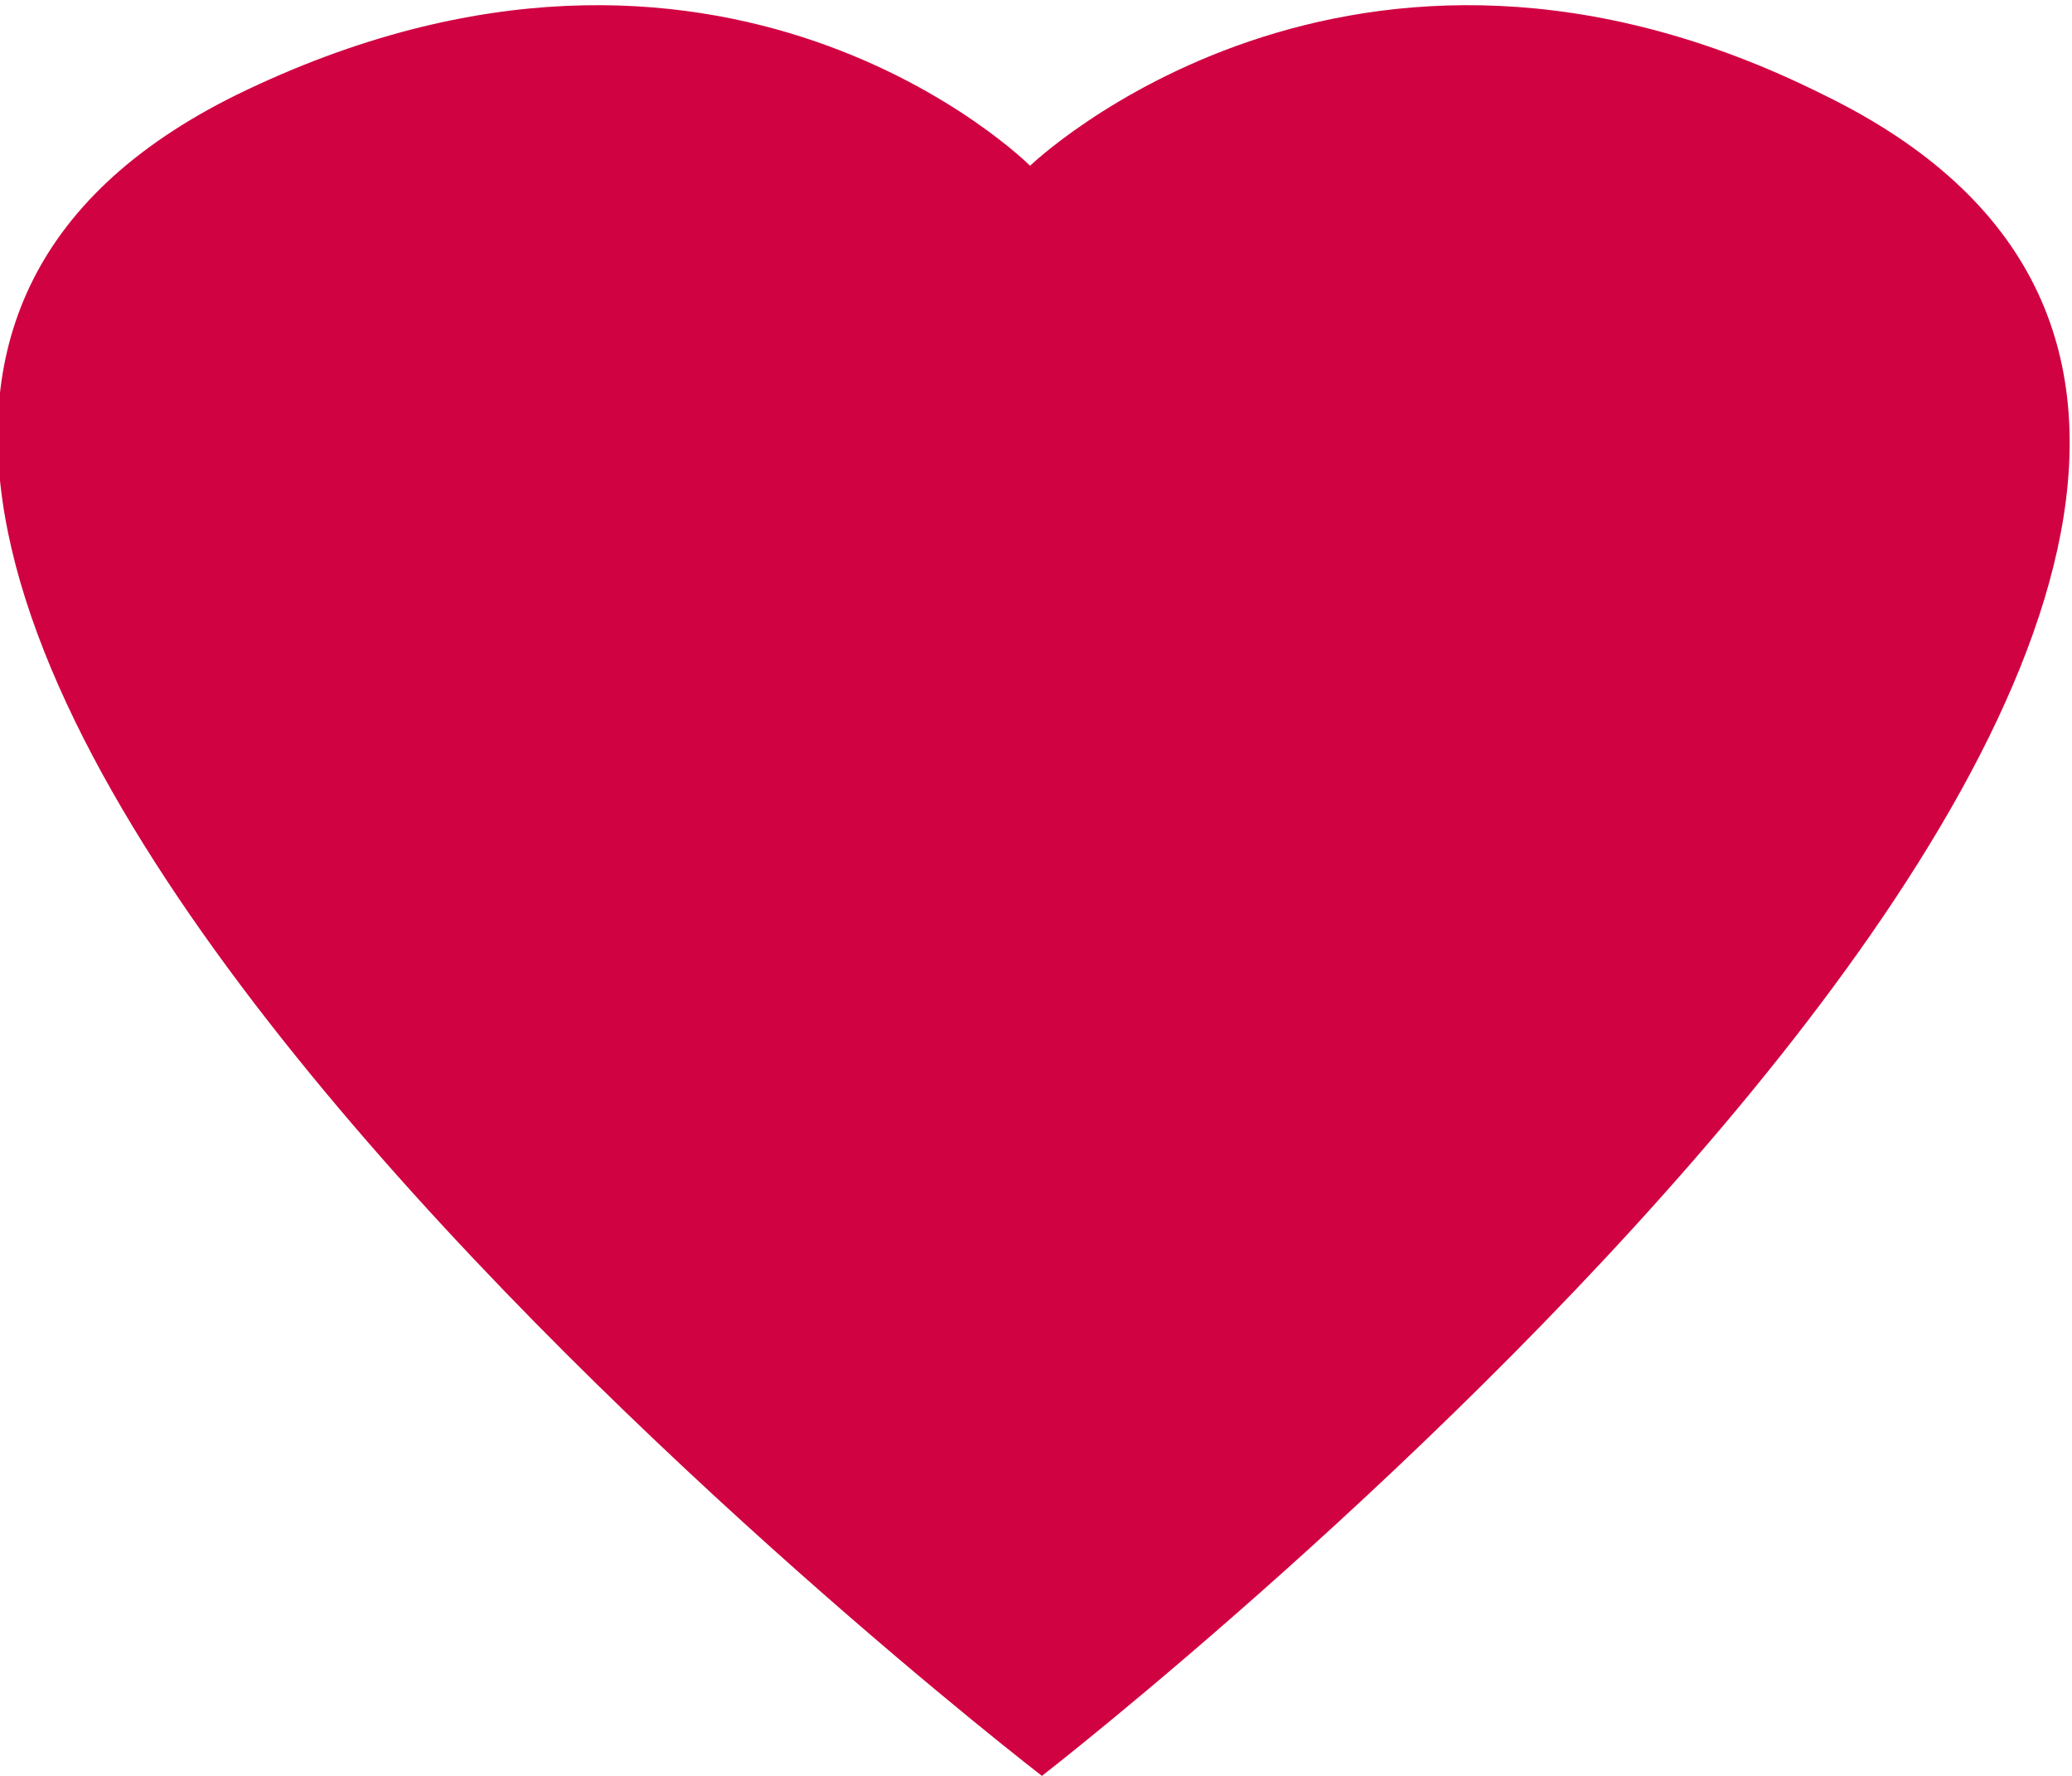<?xml version="1.0" encoding="utf-8"?>
<!-- Generator: Adobe Illustrator 19.1.0, SVG Export Plug-In . SVG Version: 6.00 Build 0)  -->
<svg version="1.1" id="Слой_1" xmlns="http://www.w3.org/2000/svg" xmlns:xlink="http://www.w3.org/1999/xlink" x="0px" y="0px"
	 viewBox="0 0 17.5 15" style="enable-background:new 0 0 17.5 15;" xml:space="preserve">
<style type="text/css">
	.st0{fill-rule:evenodd;clip-rule:evenodd;fill:#D10242;}
</style>
<path class="st0" d="M8.8,15C8.8,15-5.1,4.3,2,0.8c4.1-2,6.7,0.6,6.7,0.6s2.7-2.6,6.7-0.6C22.6,4.3,8.8,15,8.8,15"/>
</svg>
